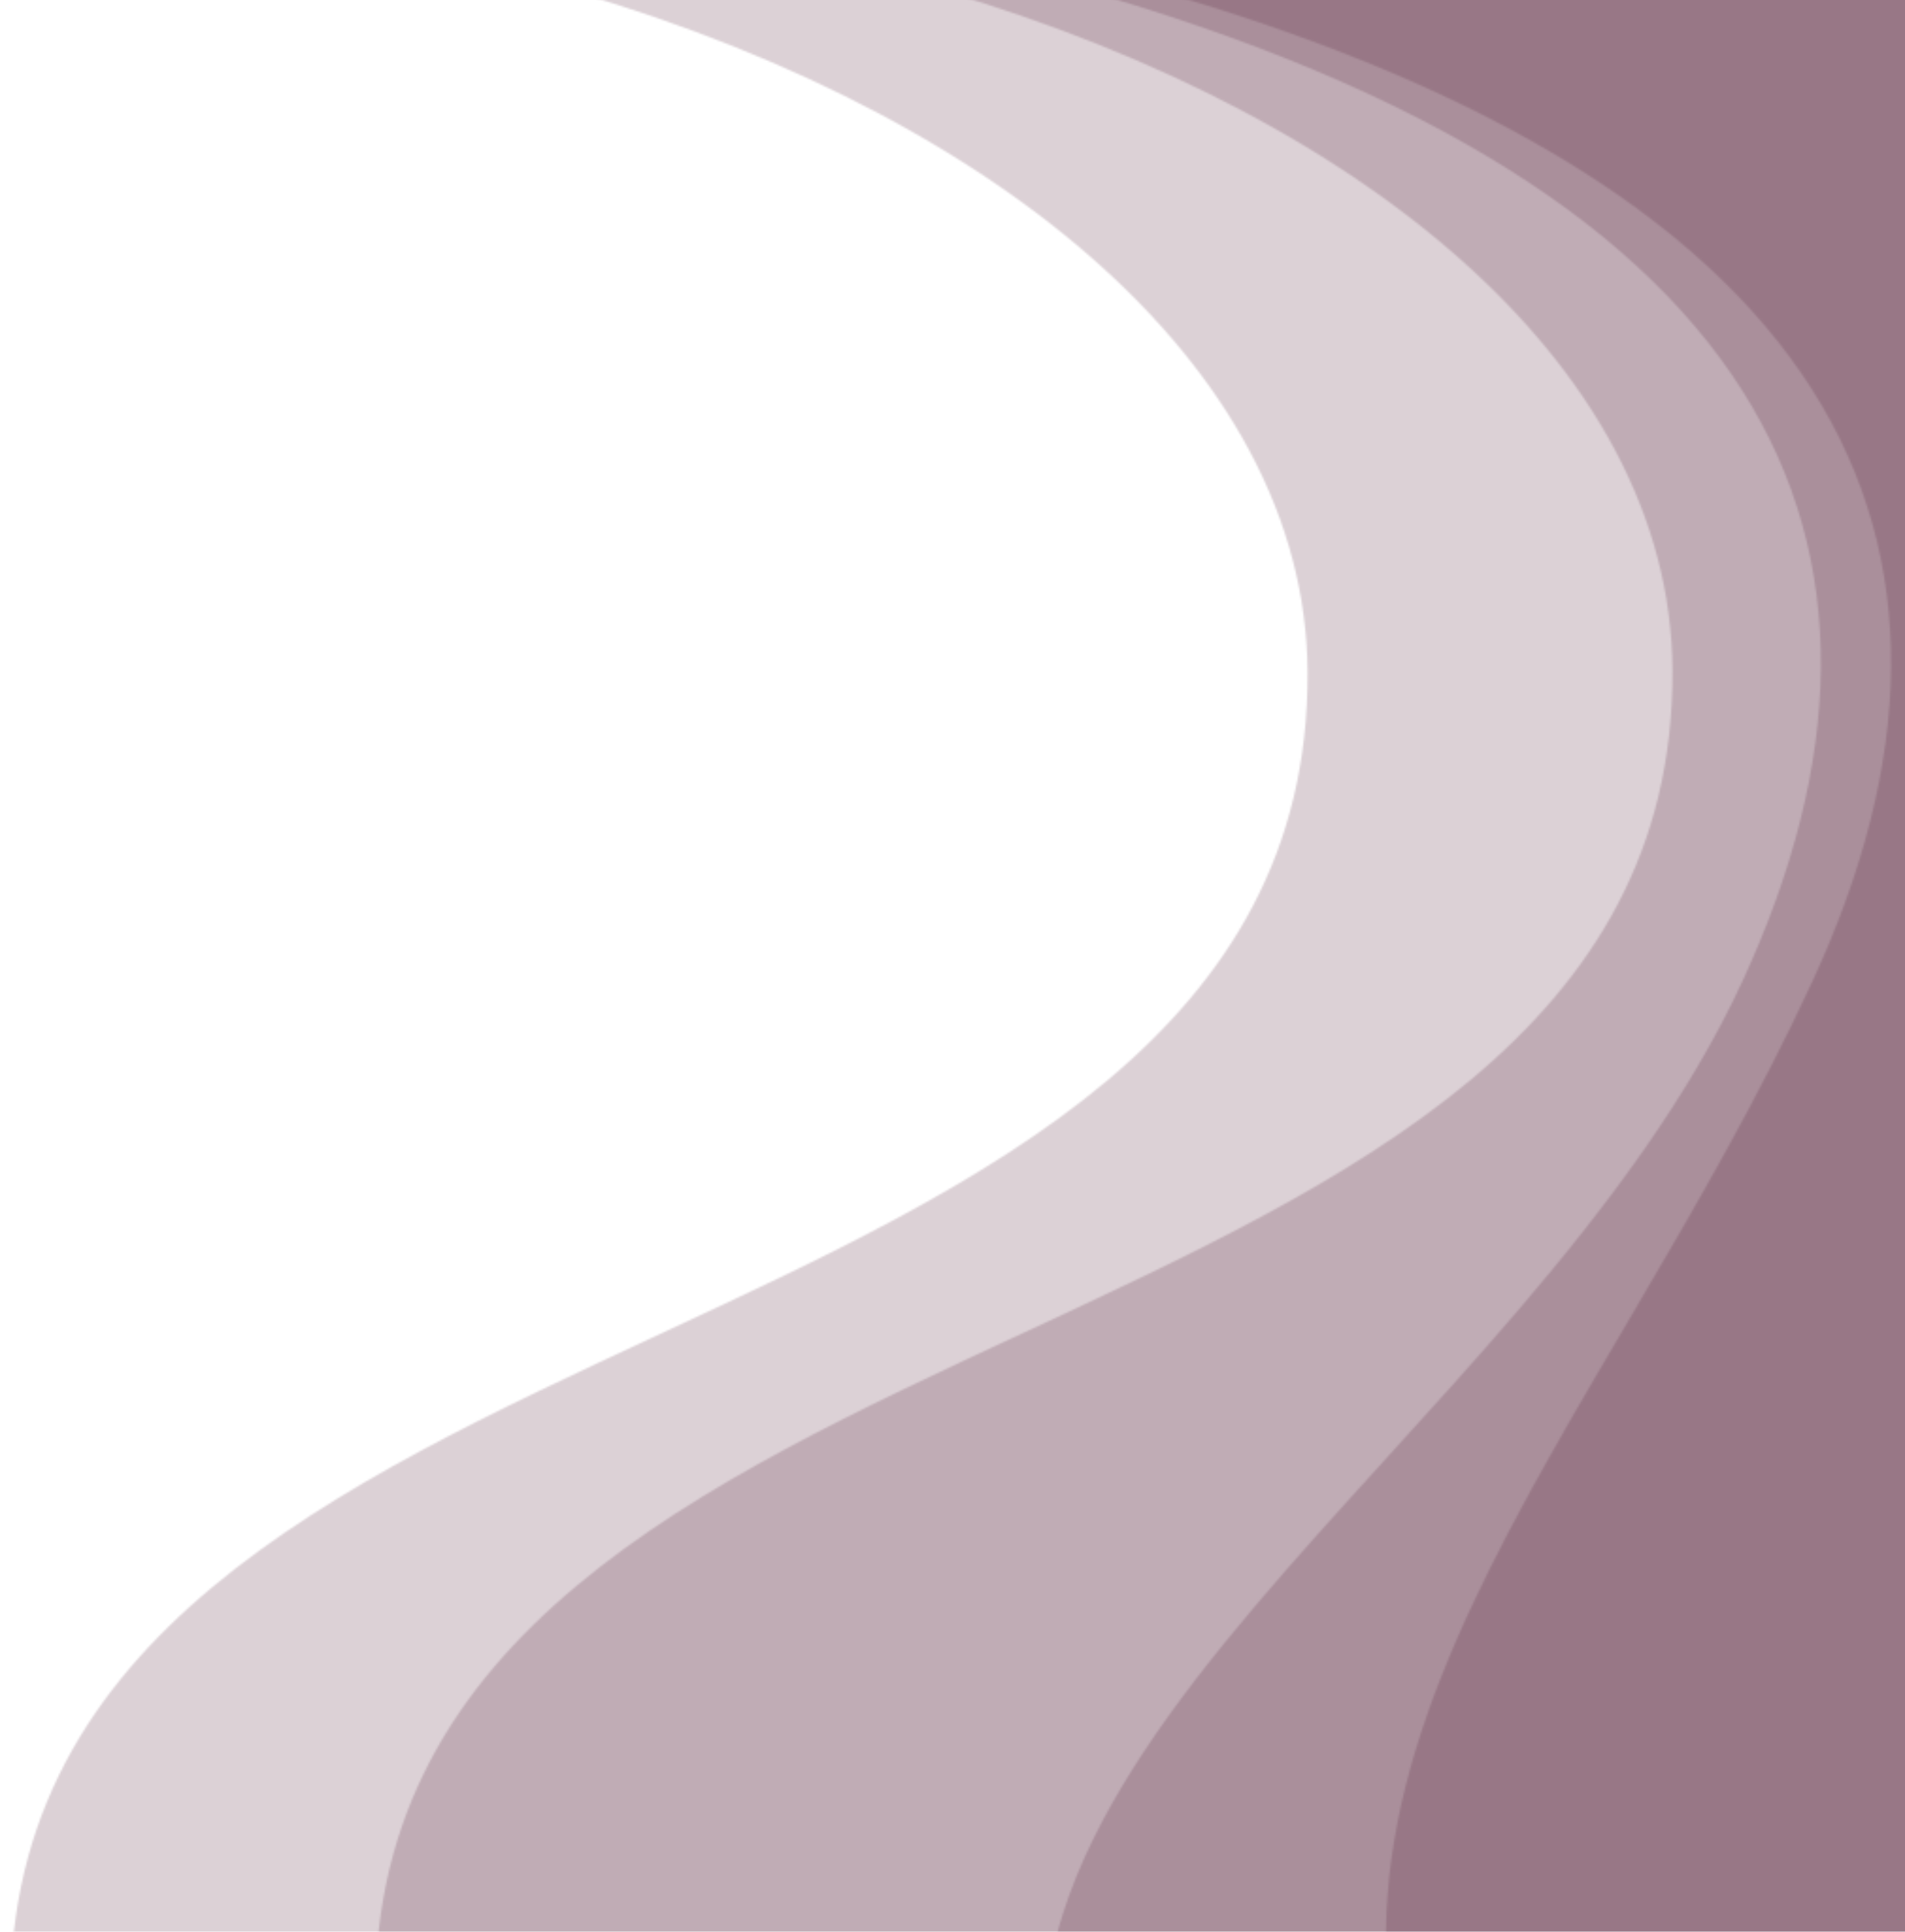 <svg width="1010" height="1024" viewBox="0 0 1010 1024" fill="none" xmlns="http://www.w3.org/2000/svg">
<mask id="mask0_8_2" style="mask-type:luminance" maskUnits="userSpaceOnUse" x="5" y="-16" width="1027" height="1184">
<path d="M693.26 356.236C695.244 738.011 3.567 676.829 5.55 1058.49C5.746 1096.35 15.013 1132.96 32.182 1167.67L1031.04 1162.48L1028.36 647.473L1024.92 -15L280.748 -11.134C524.055 53.867 692.415 193.552 693.26 356.236Z" fill="white"/>
</mask>
<g mask="url(#mask0_8_2)">
<path d="M6.118 1167.81L1031.04 1162.48L1024.92 -15L0 -9.675L6.118 1167.81Z" fill="#521935" fill-opacity="0.2"/>
</g>
<mask id="mask1_8_2" style="mask-type:luminance" maskUnits="userSpaceOnUse" x="199" y="-16" width="833" height="1183">
<path d="M886.725 355.23C888.709 737.006 197.032 675.824 199.015 1057.49C199.211 1095.34 208.478 1131.95 225.648 1166.67L1031.04 1162.48L1028.36 647.473L1024.92 -15L474.214 -12.139C717.521 52.862 885.88 192.547 886.725 355.23Z" fill="white"/>
</mask>
<g mask="url(#mask1_8_2)">
<path d="M199.582 1166.8L1031.04 1162.48L1024.92 -15L193.465 -10.68L199.582 1166.8Z" fill="#521935" fill-opacity="0.2"/>
</g>
<mask id="mask2_8_2" style="mask-type:luminance" maskUnits="userSpaceOnUse" x="548" y="-16" width="484" height="1181">
<path d="M575.374 1164.85L1031.04 1162.48L1028.36 647.473L1024.92 -15L548.623 -12.525C941.646 92.474 1030.19 289.507 923.932 519.88C810.107 766.652 463.457 943.437 575.374 1164.85Z" fill="white"/>
</mask>
<g mask="url(#mask2_8_2)">
<path d="M464.61 1165.42L1034.73 1162.46L1028.61 -15.019L458.492 -12.057L464.61 1165.42Z" fill="#521935" fill-opacity="0.2"/>
</g>
<mask id="mask3_8_2" style="mask-type:luminance" maskUnits="userSpaceOnUse" x="585" y="-16" width="447" height="1180">
<path d="M768.839 1163.84L1031.04 1162.48L1028.36 647.473L1024.92 -15L585.828 -12.719C978.852 92.281 1067.4 289.313 961.137 519.687C847.313 766.458 656.922 942.432 768.839 1163.84Z" fill="white"/>
</mask>
<g mask="url(#mask3_8_2)">
<path d="M591.946 1164.76L1071.93 1162.27L1065.82 -15.213L585.828 -12.719L591.946 1164.76Z" fill="#521935" fill-opacity="0.2"/>
</g>
</svg>
